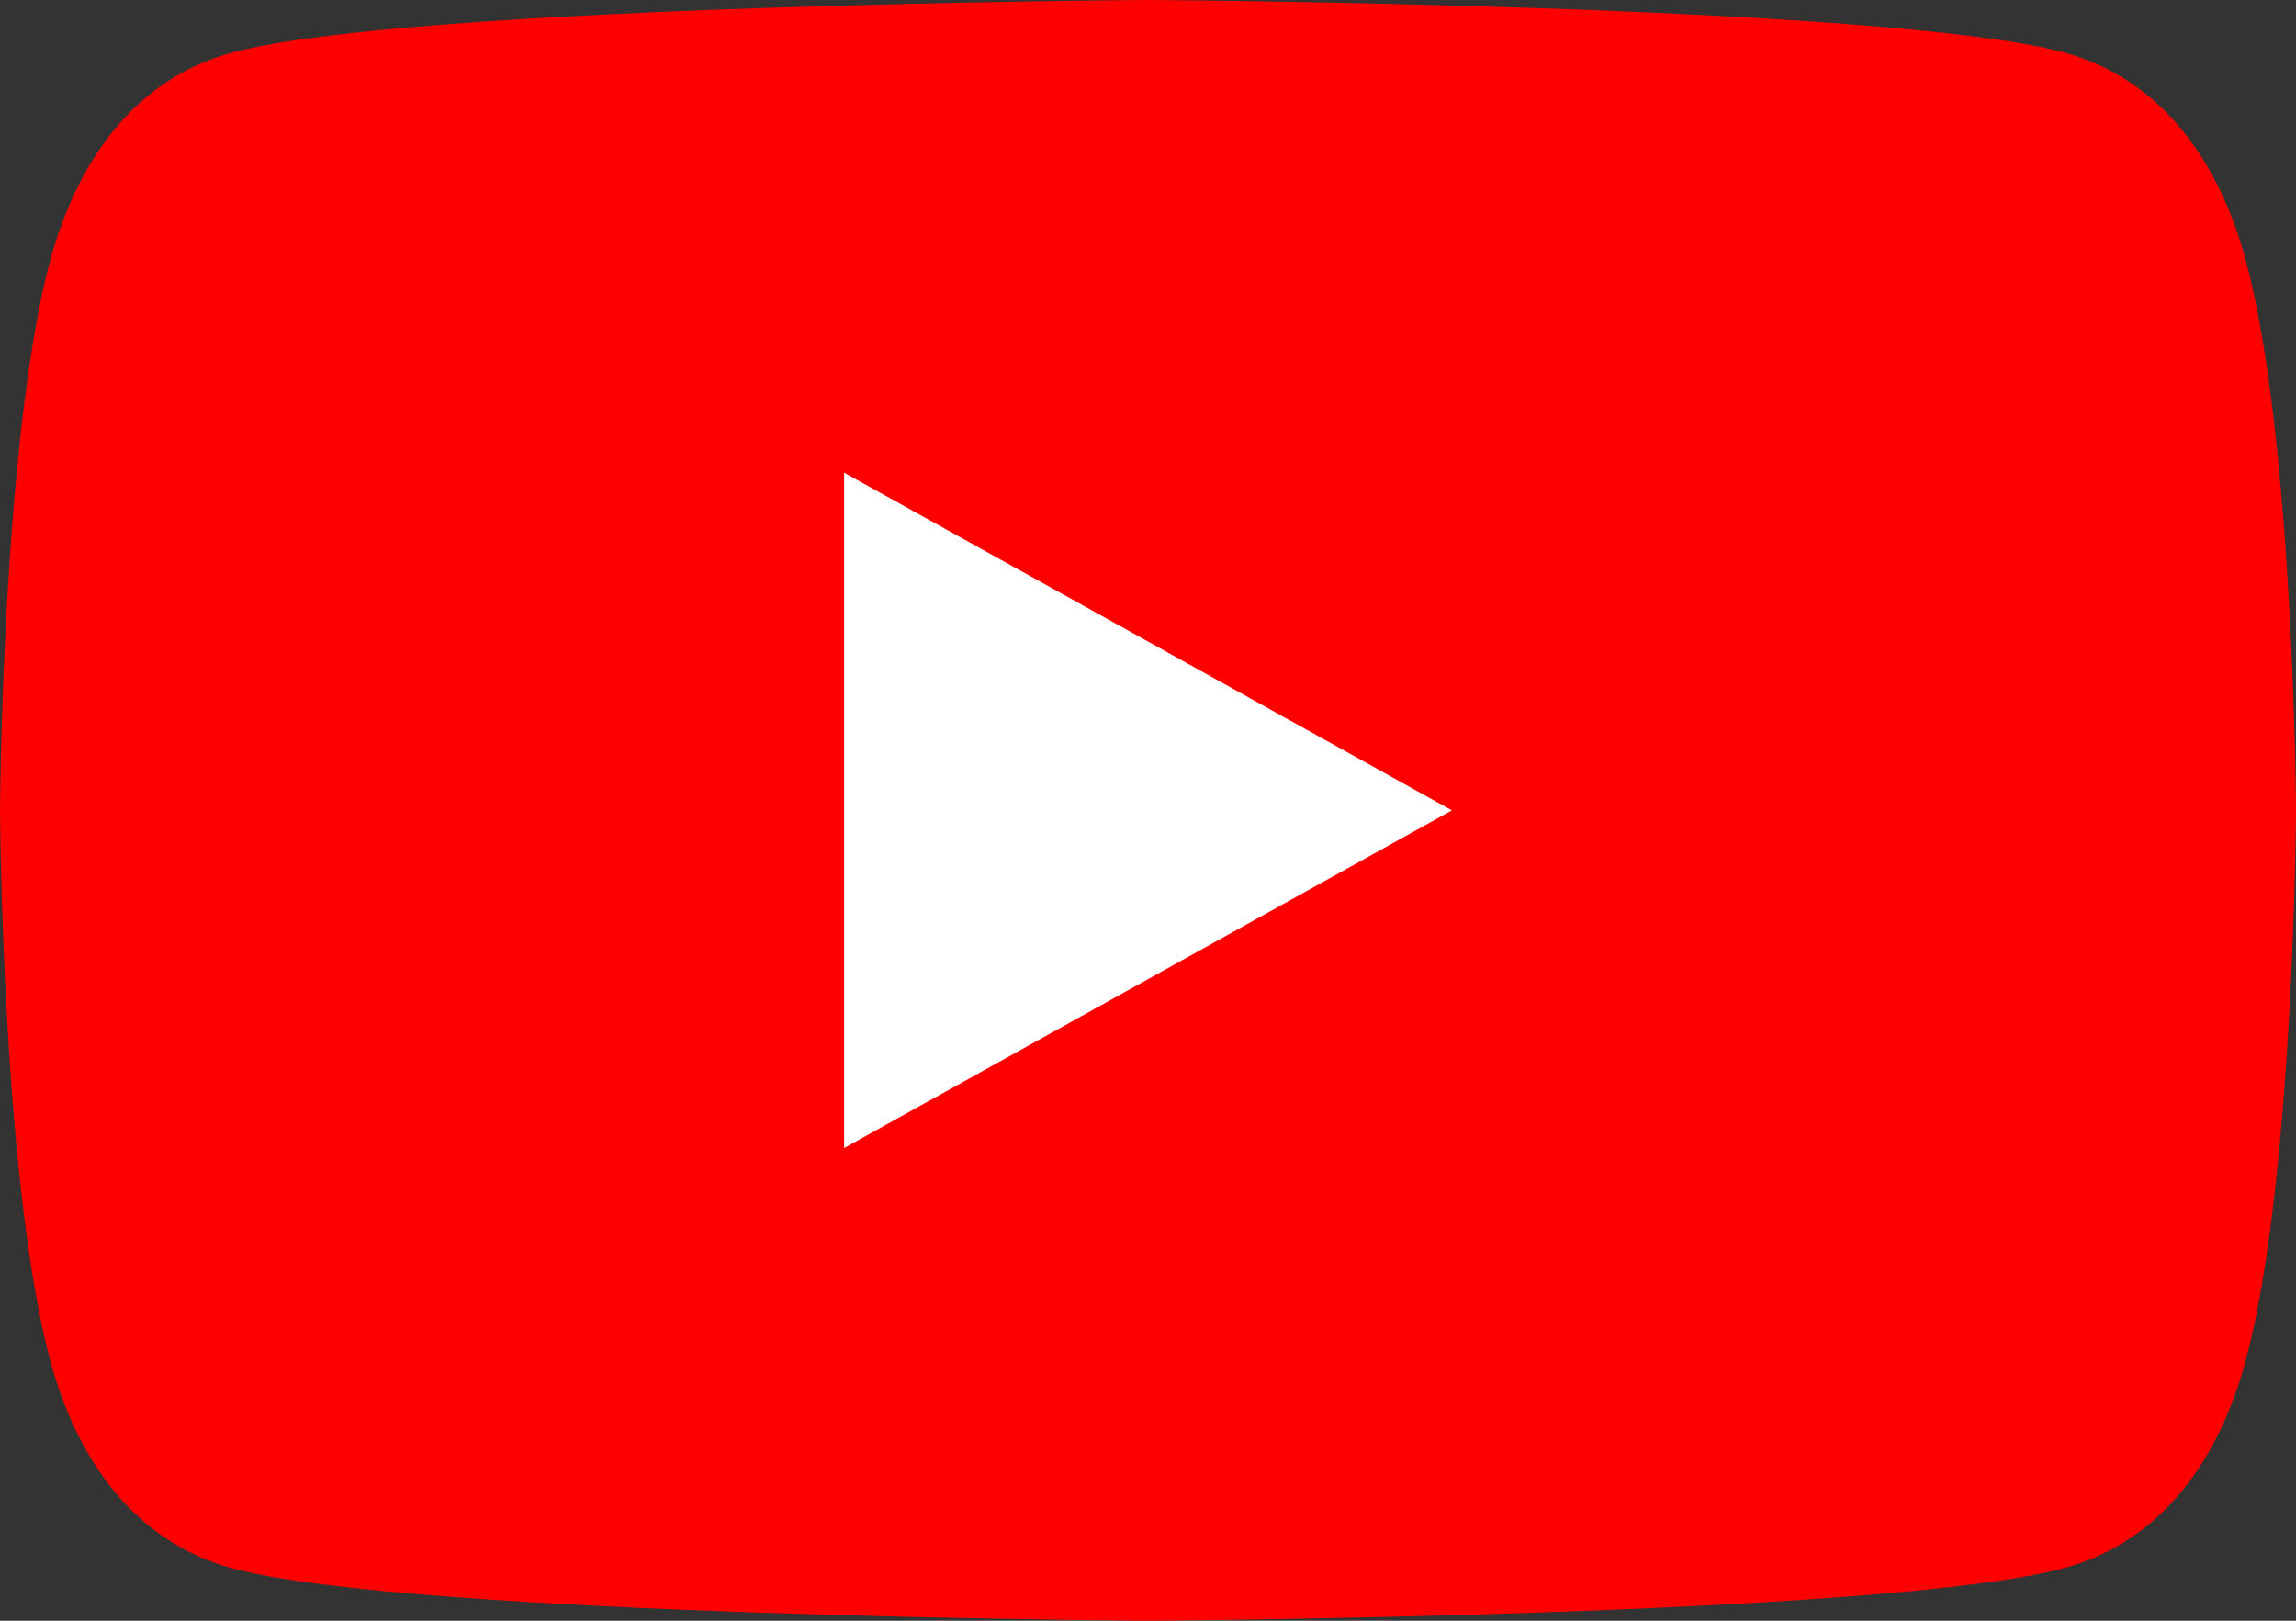 <?xml version="1.0" encoding="utf-8"?>
<!-- Generator: Adobe Illustrator 26.0.0, SVG Export Plug-In . SVG Version: 6.00 Build 0)  -->
<svg version="1.1" id="Layer_1" xmlns="http://www.w3.org/2000/svg" xmlns:xlink="http://www.w3.org/1999/xlink" x="0px" y="0px"
	 viewBox="0 0 1530 1080" style="enable-background:new 0 0 1530 1080;" xml:space="preserve">
<rect x="0" y="0" width="1530" height="1080" fill="#333333" stroke="none"/>
<style type="text/css">
	.st0{fill:#FF0000;}
	.st1{fill:#FFFFFF;}
</style>
<path class="st0" d="M1496.7,174.1c-17.6-65.9-56-121.7-121.9-139.3C1255.3,2.9,765,0,765,0S274.7,2.9,155.2,34.9
	C89.3,52.4,51.1,108.2,33.3,174.1C1.4,293.6,0,540,0,540s1.4,246.4,33.3,365.9c17.5,65.9,56,121.7,121.9,139.3
	C274.7,1077.1,765,1080,765,1080s490.3-2.9,609.8-34.9c65.9-17.5,104.4-73.3,121.9-139.3c32-119.5,33.3-365.9,33.3-365.9
	S1528.7,293.6,1496.7,174.1z"/>
<path class="st1" d="M967.5,540l-405-225v450"/>
</svg>
